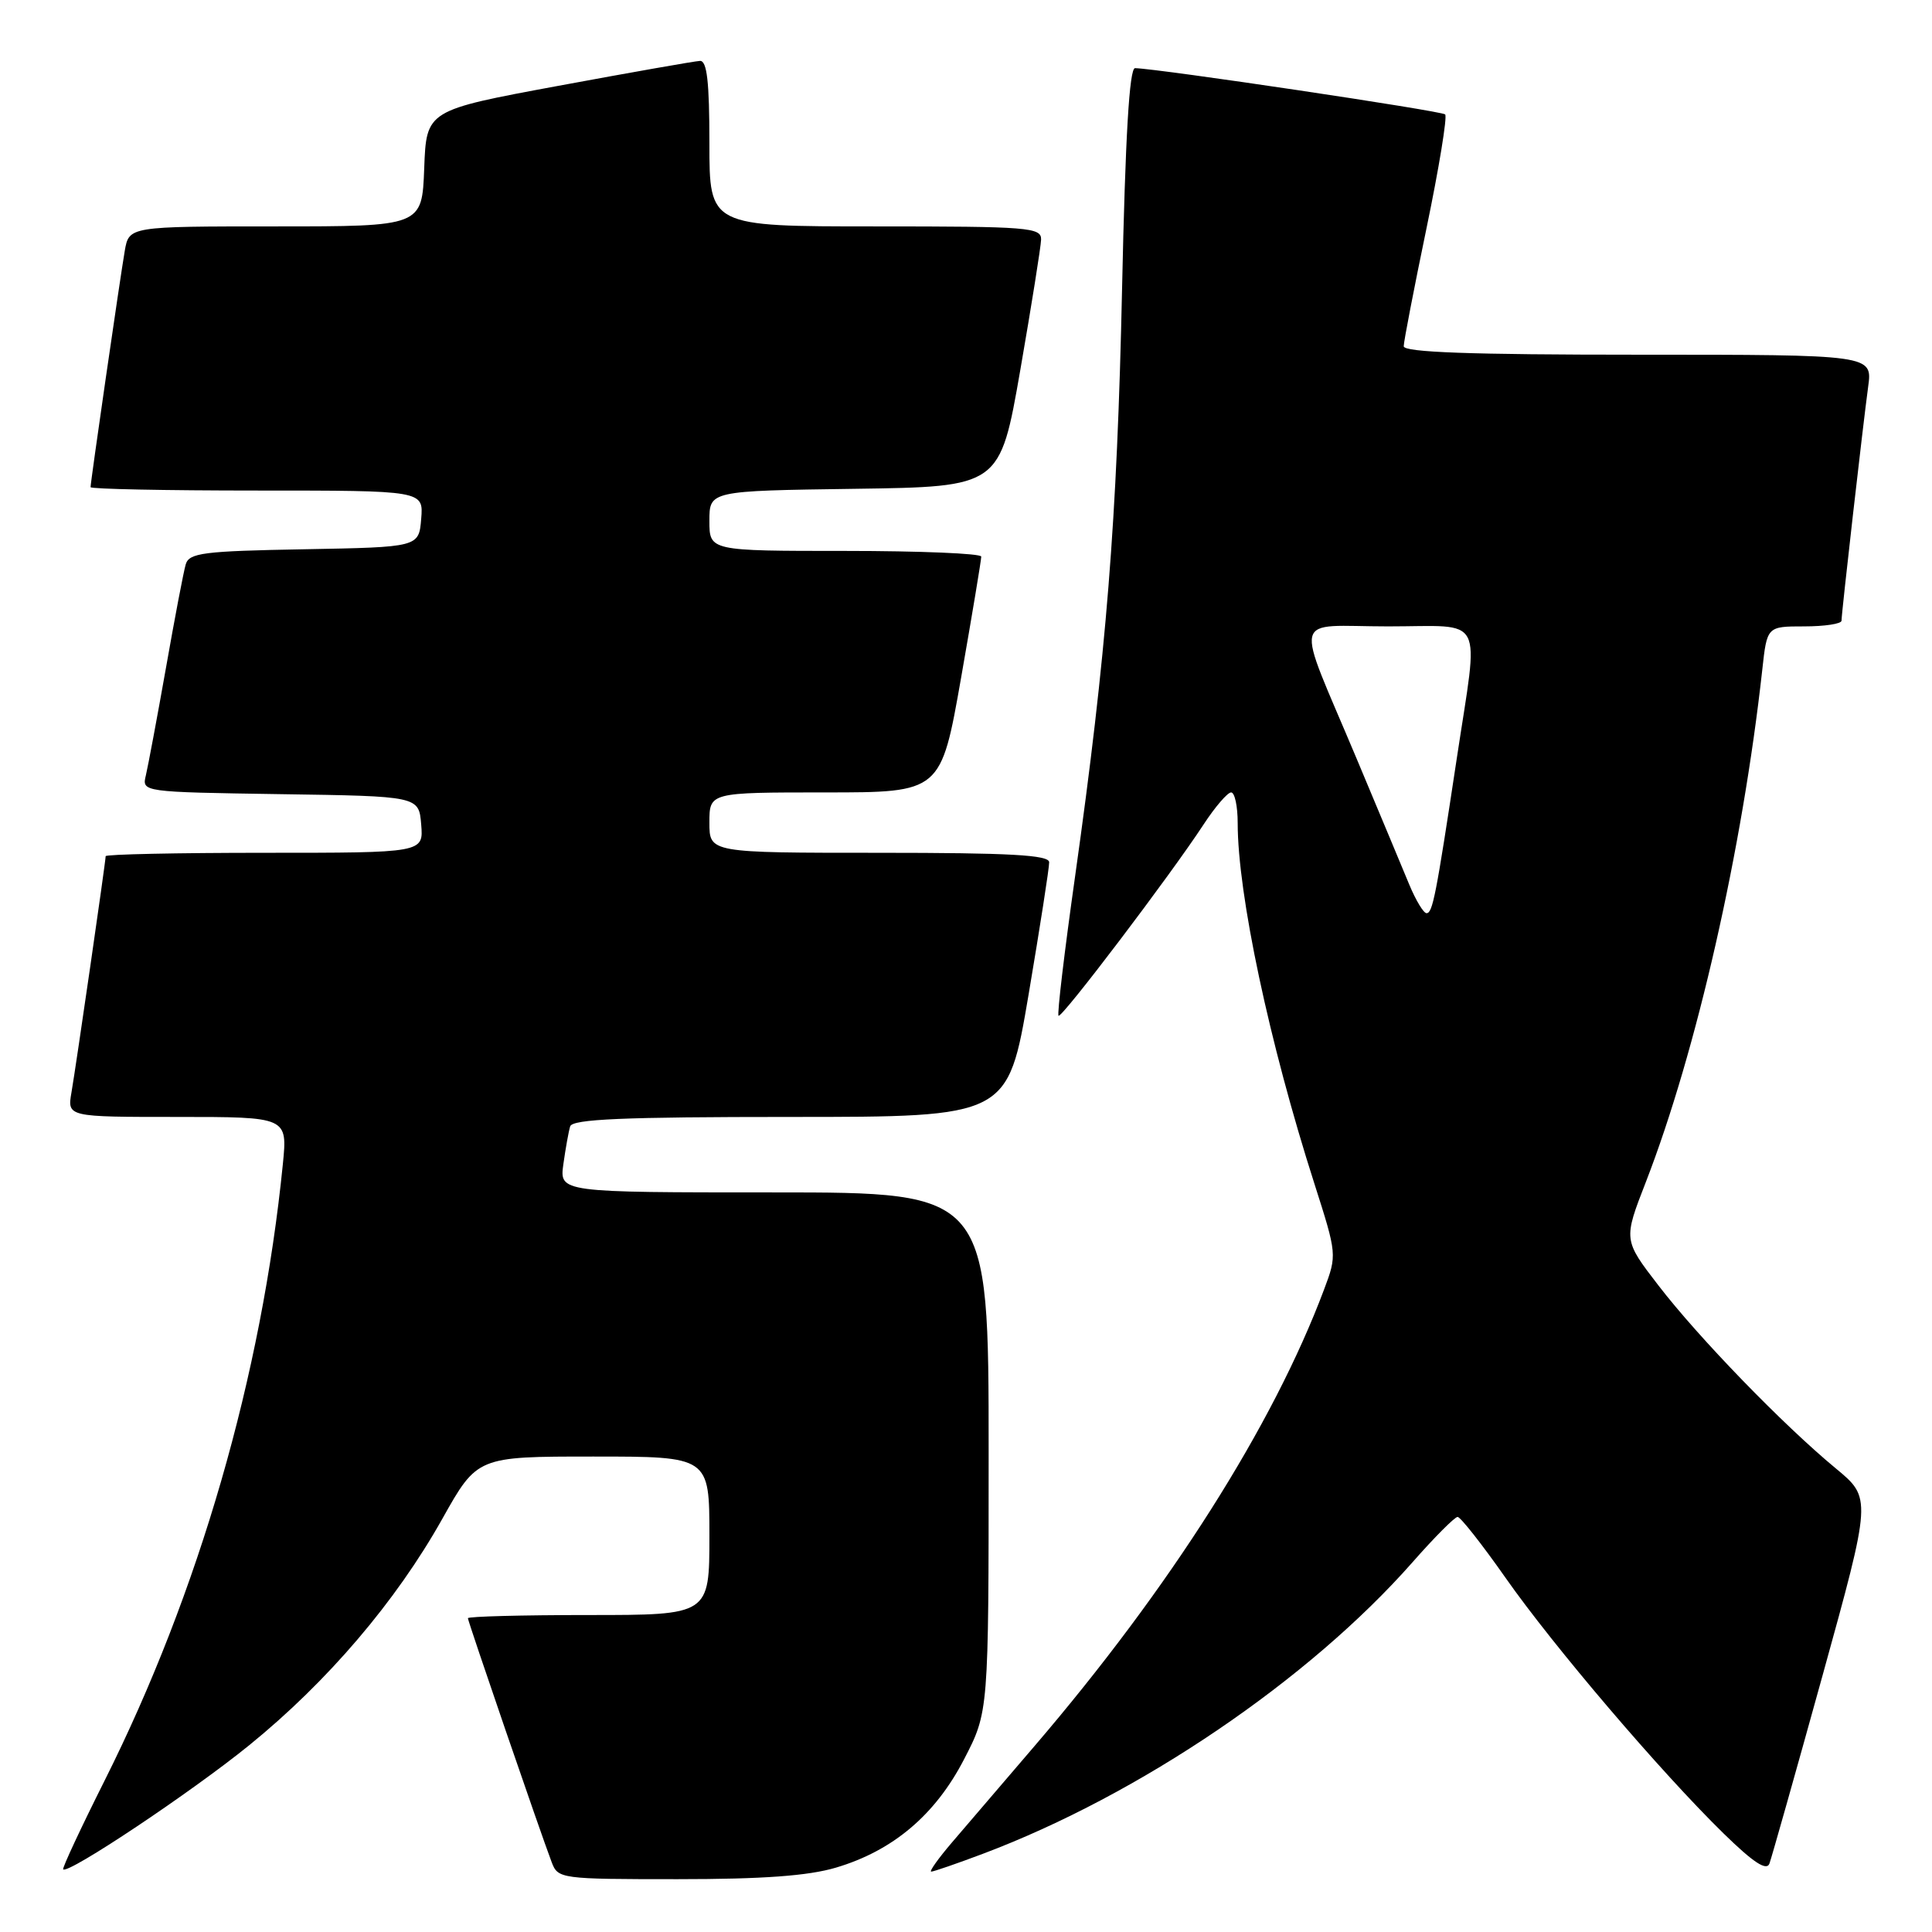 <?xml version="1.0" encoding="UTF-8" standalone="no"?>
<!DOCTYPE svg PUBLIC "-//W3C//DTD SVG 1.1//EN" "http://www.w3.org/Graphics/SVG/1.1/DTD/svg11.dtd" >
<svg xmlns="http://www.w3.org/2000/svg" xmlns:xlink="http://www.w3.org/1999/xlink" version="1.1" viewBox="0 0 256 256">
 <g >
 <path fill="currentColor"
d=" M 110.77 247.47 C 118.32 245.23 123.93 240.49 127.74 233.12 C 131.00 226.83 131.00 226.83 131.00 192.41 C 131.00 158.00 131.00 158.00 102.56 158.00 C 74.13 158.00 74.13 158.00 74.65 154.25 C 74.94 152.19 75.34 149.94 75.55 149.25 C 75.85 148.29 82.57 148.00 104.74 148.00 C 133.54 148.00 133.54 148.00 136.30 131.75 C 137.81 122.81 139.04 114.94 139.02 114.25 C 139.01 113.29 133.82 113.00 116.50 113.00 C 94.00 113.00 94.00 113.00 94.00 109.00 C 94.00 105.00 94.00 105.00 109.34 105.00 C 124.68 105.00 124.68 105.00 127.36 89.75 C 128.83 81.36 130.03 74.16 130.02 73.75 C 130.01 73.34 121.90 73.00 112.00 73.00 C 94.00 73.00 94.00 73.00 94.00 69.02 C 94.00 65.04 94.00 65.04 113.25 64.77 C 132.50 64.50 132.50 64.50 135.20 49.00 C 136.68 40.47 137.92 32.71 137.95 31.75 C 138.00 30.13 136.31 30.00 116.00 30.00 C 94.00 30.00 94.00 30.00 94.00 19.00 C 94.00 10.83 93.68 8.02 92.75 8.07 C 92.06 8.10 83.62 9.59 74.00 11.37 C 56.50 14.61 56.50 14.61 56.21 22.31 C 55.92 30.00 55.92 30.00 36.50 30.00 C 17.09 30.00 17.09 30.00 16.53 33.25 C 15.91 36.84 12.00 63.85 12.00 64.55 C 12.00 64.80 21.93 65.00 34.06 65.00 C 56.12 65.00 56.12 65.00 55.81 68.75 C 55.50 72.50 55.50 72.50 40.31 72.78 C 26.93 73.02 25.06 73.26 24.61 74.78 C 24.33 75.72 23.15 81.90 21.99 88.50 C 20.82 95.10 19.62 101.50 19.33 102.73 C 18.79 104.95 18.79 104.95 37.15 105.23 C 55.50 105.50 55.50 105.50 55.81 109.25 C 56.12 113.00 56.12 113.00 35.06 113.00 C 23.48 113.00 14.00 113.20 14.00 113.45 C 14.00 114.15 10.09 141.16 9.47 144.75 C 8.91 148.00 8.91 148.00 23.50 148.00 C 38.10 148.00 38.10 148.00 37.48 154.25 C 34.68 182.22 26.37 210.98 13.86 235.94 C 10.69 242.26 8.22 247.56 8.37 247.70 C 9.03 248.37 25.33 237.49 33.00 231.27 C 43.40 222.83 52.46 212.21 58.61 201.25 C 63.24 193.00 63.24 193.00 78.62 193.00 C 94.00 193.00 94.00 193.00 94.00 203.50 C 94.00 214.00 94.00 214.00 78.00 214.00 C 69.20 214.00 62.00 214.19 62.00 214.42 C 62.00 214.84 71.56 242.69 73.10 246.75 C 73.93 248.95 74.28 249.00 89.79 249.00 C 101.08 249.00 107.11 248.56 110.77 247.47 Z  M 130.23 245.64 C 151.00 237.82 173.45 222.58 187.17 207.00 C 190.07 203.70 192.76 201.00 193.14 201.00 C 193.52 201.00 196.37 204.62 199.48 209.05 C 205.84 218.13 220.04 234.78 228.37 242.93 C 232.33 246.80 234.08 247.95 234.46 246.93 C 234.75 246.14 237.92 234.93 241.50 222.00 C 248.00 198.50 248.00 198.50 243.25 194.57 C 236.29 188.82 225.09 177.27 219.76 170.34 C 215.10 164.29 215.10 164.29 218.09 156.61 C 224.80 139.30 230.87 112.63 233.51 88.75 C 234.14 83.00 234.14 83.00 239.07 83.00 C 241.78 83.00 244.00 82.66 244.01 82.25 C 244.02 81.16 246.86 56.24 247.54 51.25 C 248.12 47.00 248.12 47.00 217.06 47.00 C 194.84 47.00 186.00 46.68 186.00 45.88 C 186.00 45.27 187.36 38.23 189.02 30.24 C 190.68 22.25 191.79 15.46 191.49 15.16 C 191.02 14.69 153.67 9.12 150.40 9.03 C 149.65 9.01 149.11 18.05 148.68 38.25 C 148.02 69.06 146.61 86.65 142.44 116.23 C 141.04 126.13 140.06 134.40 140.26 134.59 C 140.66 134.99 155.07 115.99 159.48 109.25 C 161.01 106.91 162.66 105.00 163.13 105.00 C 163.61 105.00 164.00 106.83 164.00 109.06 C 164.00 118.50 168.19 138.20 174.16 156.83 C 177.16 166.22 177.17 166.27 175.44 170.88 C 168.68 188.89 155.04 210.40 137.09 231.35 C 132.91 236.22 128.00 241.96 126.17 244.10 C 124.33 246.25 123.09 248.00 123.39 248.00 C 123.70 248.00 126.78 246.94 130.23 245.64 Z  M 186.75 117.25 C 185.90 115.19 182.75 107.65 179.75 100.50 C 171.48 80.80 170.96 83.00 183.93 83.00 C 196.96 83.00 195.96 81.08 193.03 100.50 C 190.26 118.83 189.83 121.00 189.02 121.00 C 188.63 121.00 187.61 119.31 186.75 117.25 Z "/>
</g>
</svg>